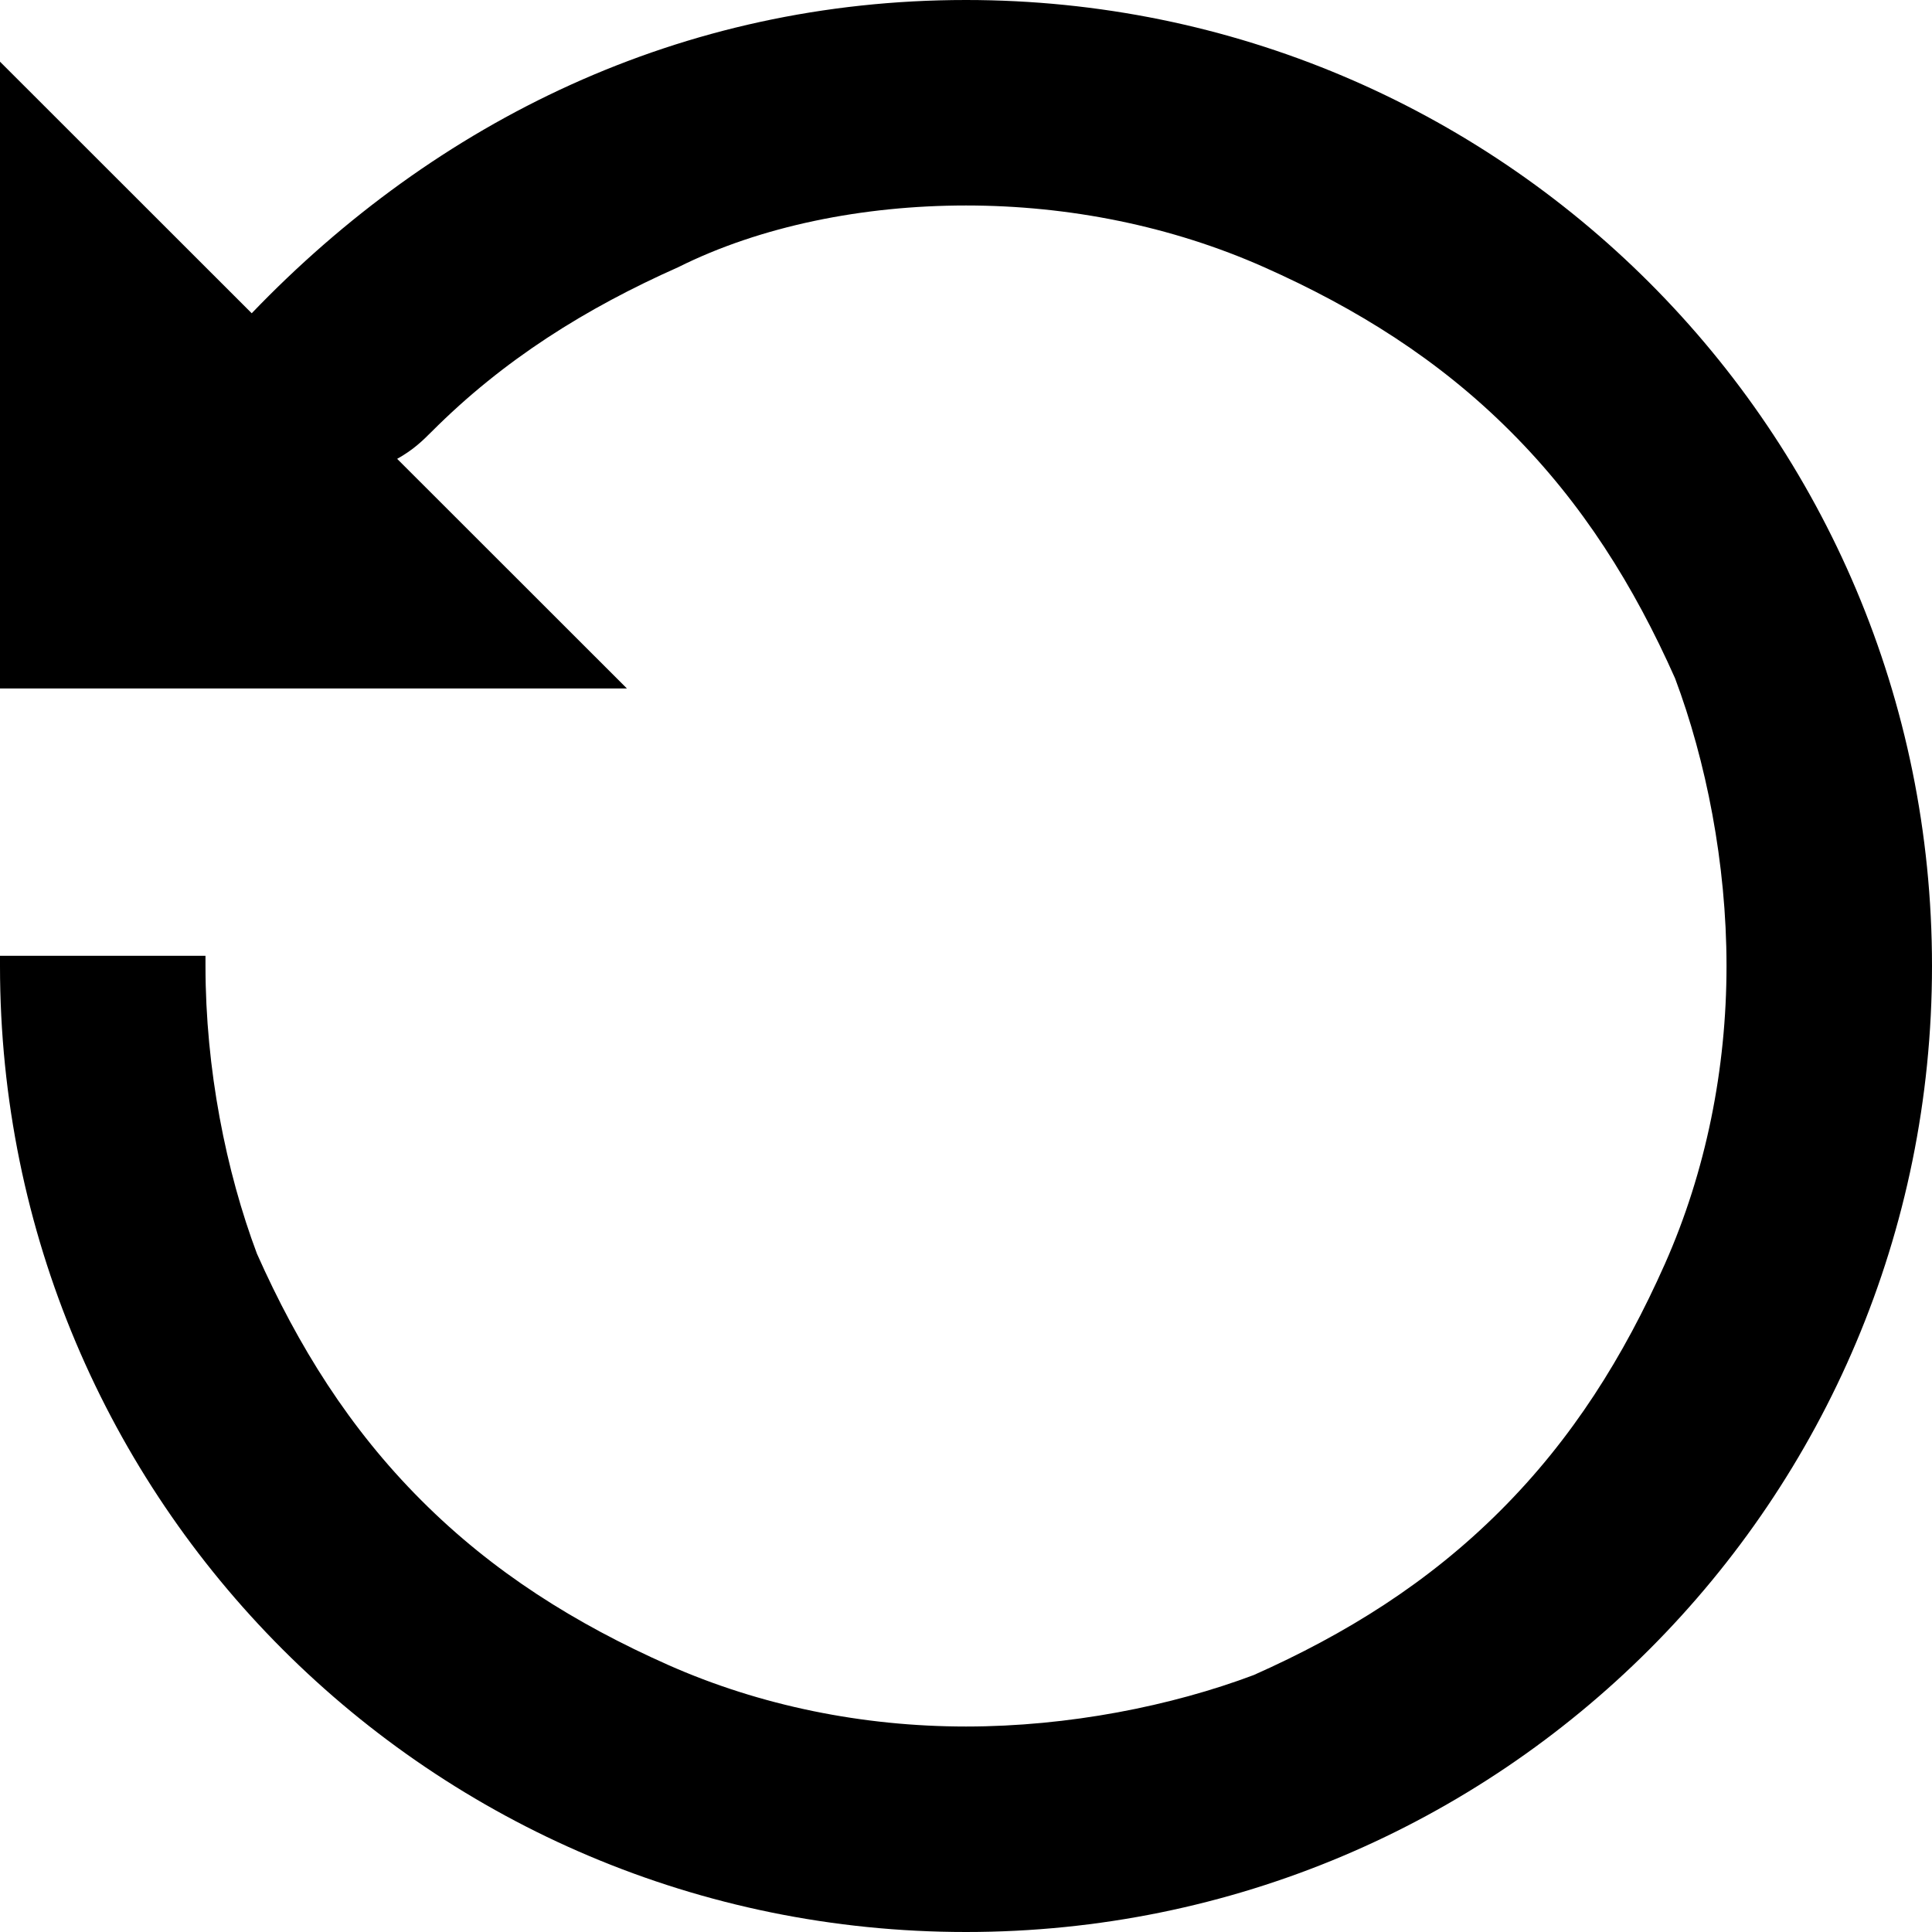 <svg 
 xmlns="http://www.w3.org/2000/svg"
 xmlns:xlink="http://www.w3.org/1999/xlink"
 width="14px" height="14px">
<path fill-rule="evenodd" 
 d="M7.000,-0.000 C4.934,-0.000 3.160,0.878 1.824,2.270 L-0.000,0.447 L-0.000,4.989 L4.543,4.989 L2.878,3.325 C2.996,3.259 3.062,3.194 3.128,3.128 C3.649,2.606 4.245,2.234 4.915,1.936 C5.511,1.638 6.255,1.489 7.000,1.489 C7.745,1.489 8.489,1.638 9.160,1.936 C9.830,2.234 10.426,2.606 10.947,3.128 C11.468,3.649 11.840,4.245 12.138,4.915 C12.362,5.511 12.511,6.255 12.511,7.000 C12.511,7.745 12.362,8.489 12.064,9.160 C11.766,9.830 11.394,10.426 10.872,10.947 C10.351,11.468 9.755,11.840 9.085,12.138 C8.489,12.362 7.745,12.511 7.000,12.511 C6.255,12.511 5.511,12.362 4.840,12.064 C4.170,11.766 3.574,11.394 3.053,10.872 C2.532,10.351 2.160,9.755 1.862,9.085 C1.638,8.489 1.489,7.745 1.489,7.000 L1.489,6.926 L-0.000,6.926 L-0.000,7.000 C-0.000,10.872 3.128,14.000 7.000,14.000 C10.872,14.000 14.000,10.872 14.000,7.000 C14.000,3.128 10.872,-0.000 7.000,-0.000 Z"/>
</svg>
